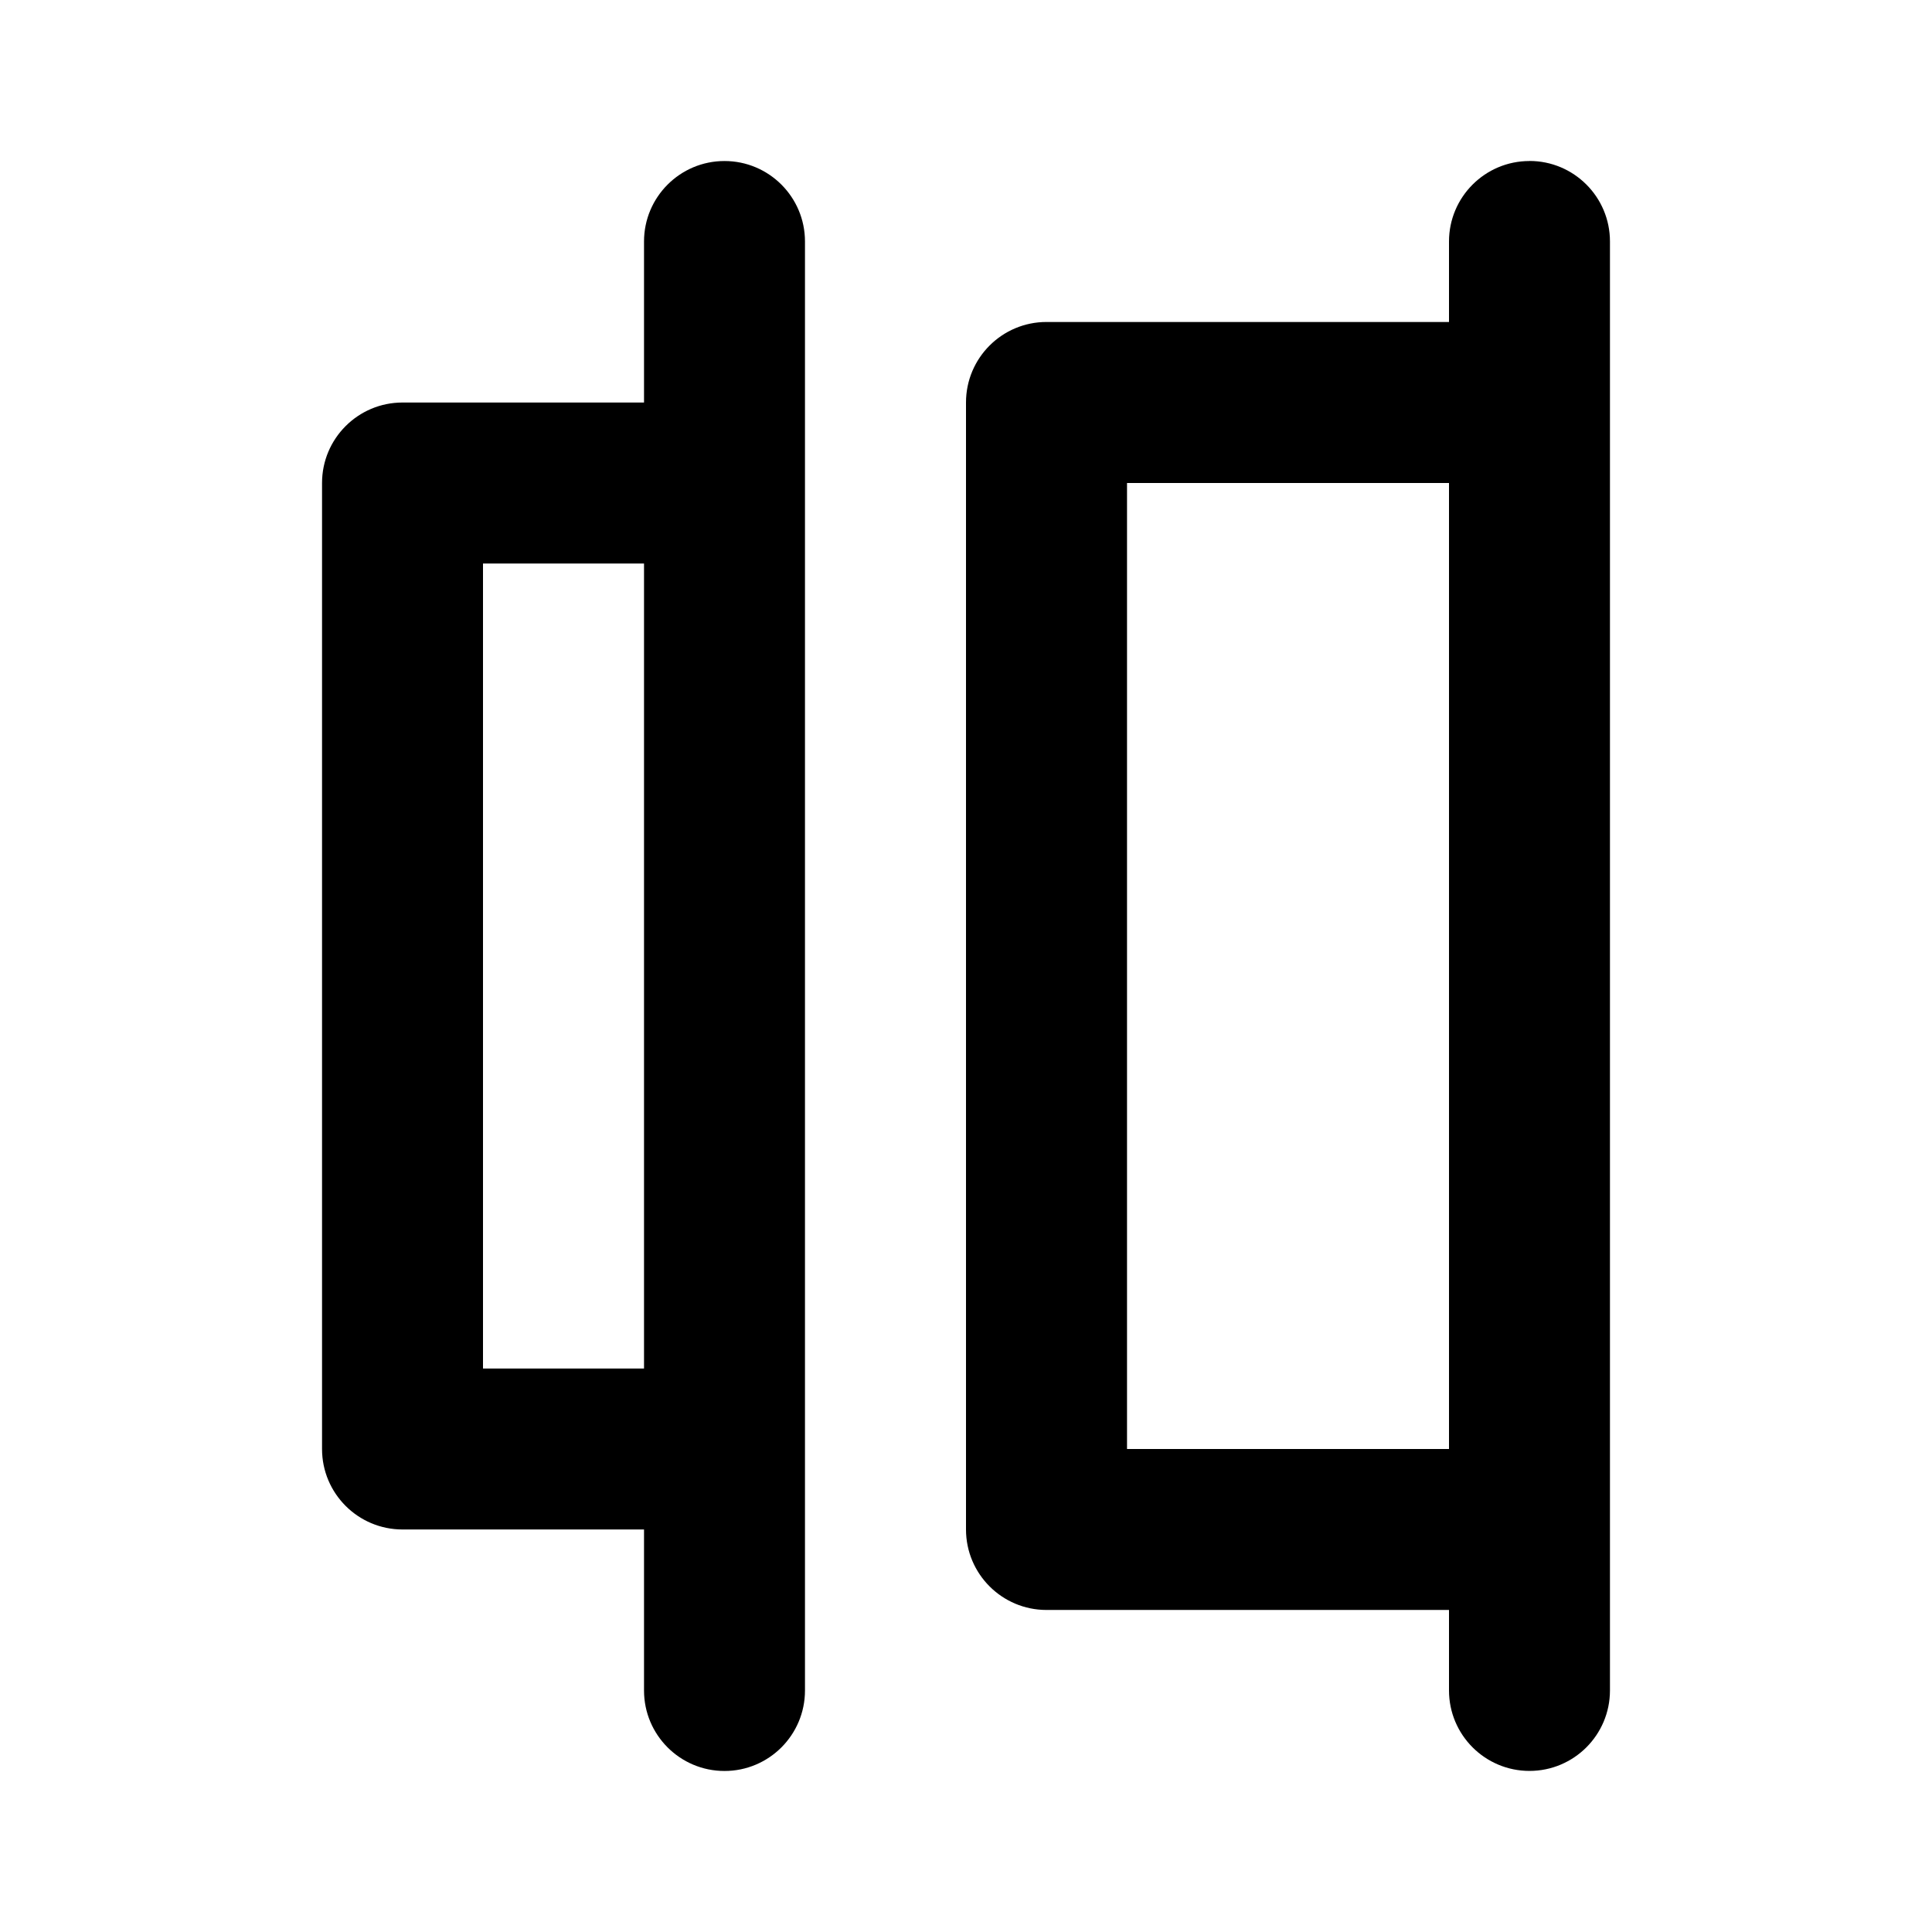 <!-- Generated by IcoMoon.io -->
<svg version="1.1" xmlns="http://www.w3.org/2000/svg" width="32" height="32" viewBox="0 0 32 32">
<title>ul-horizontal-distribution-right</title>
<path d="M25.333 2.667c-0.736 0-1.333 0.597-1.333 1.333v0 1.333h-6.667c-0.736 0-1.333 0.597-1.333 1.333v0 18.667c0 0.736 0.597 1.333 1.333 1.333v0h6.667v1.333c0 0.736 0.597 1.333 1.333 1.333s1.333-0.597 1.333-1.333v0-24c0-0.736-0.597-1.333-1.333-1.333v0zM24 24h-5.333v-16h5.333zM12 2.667c-0.736 0-1.333 0.597-1.333 1.333v0 2.667h-4c-0.736 0-1.333 0.597-1.333 1.333v0 16c0 0.736 0.597 1.333 1.333 1.333v0h4v2.667c0 0.736 0.597 1.333 1.333 1.333s1.333-0.597 1.333-1.333v0-24c0-0.736-0.597-1.333-1.333-1.333v0zM10.667 22.667h-2.667v-13.333h2.667z"></path>
</svg>
